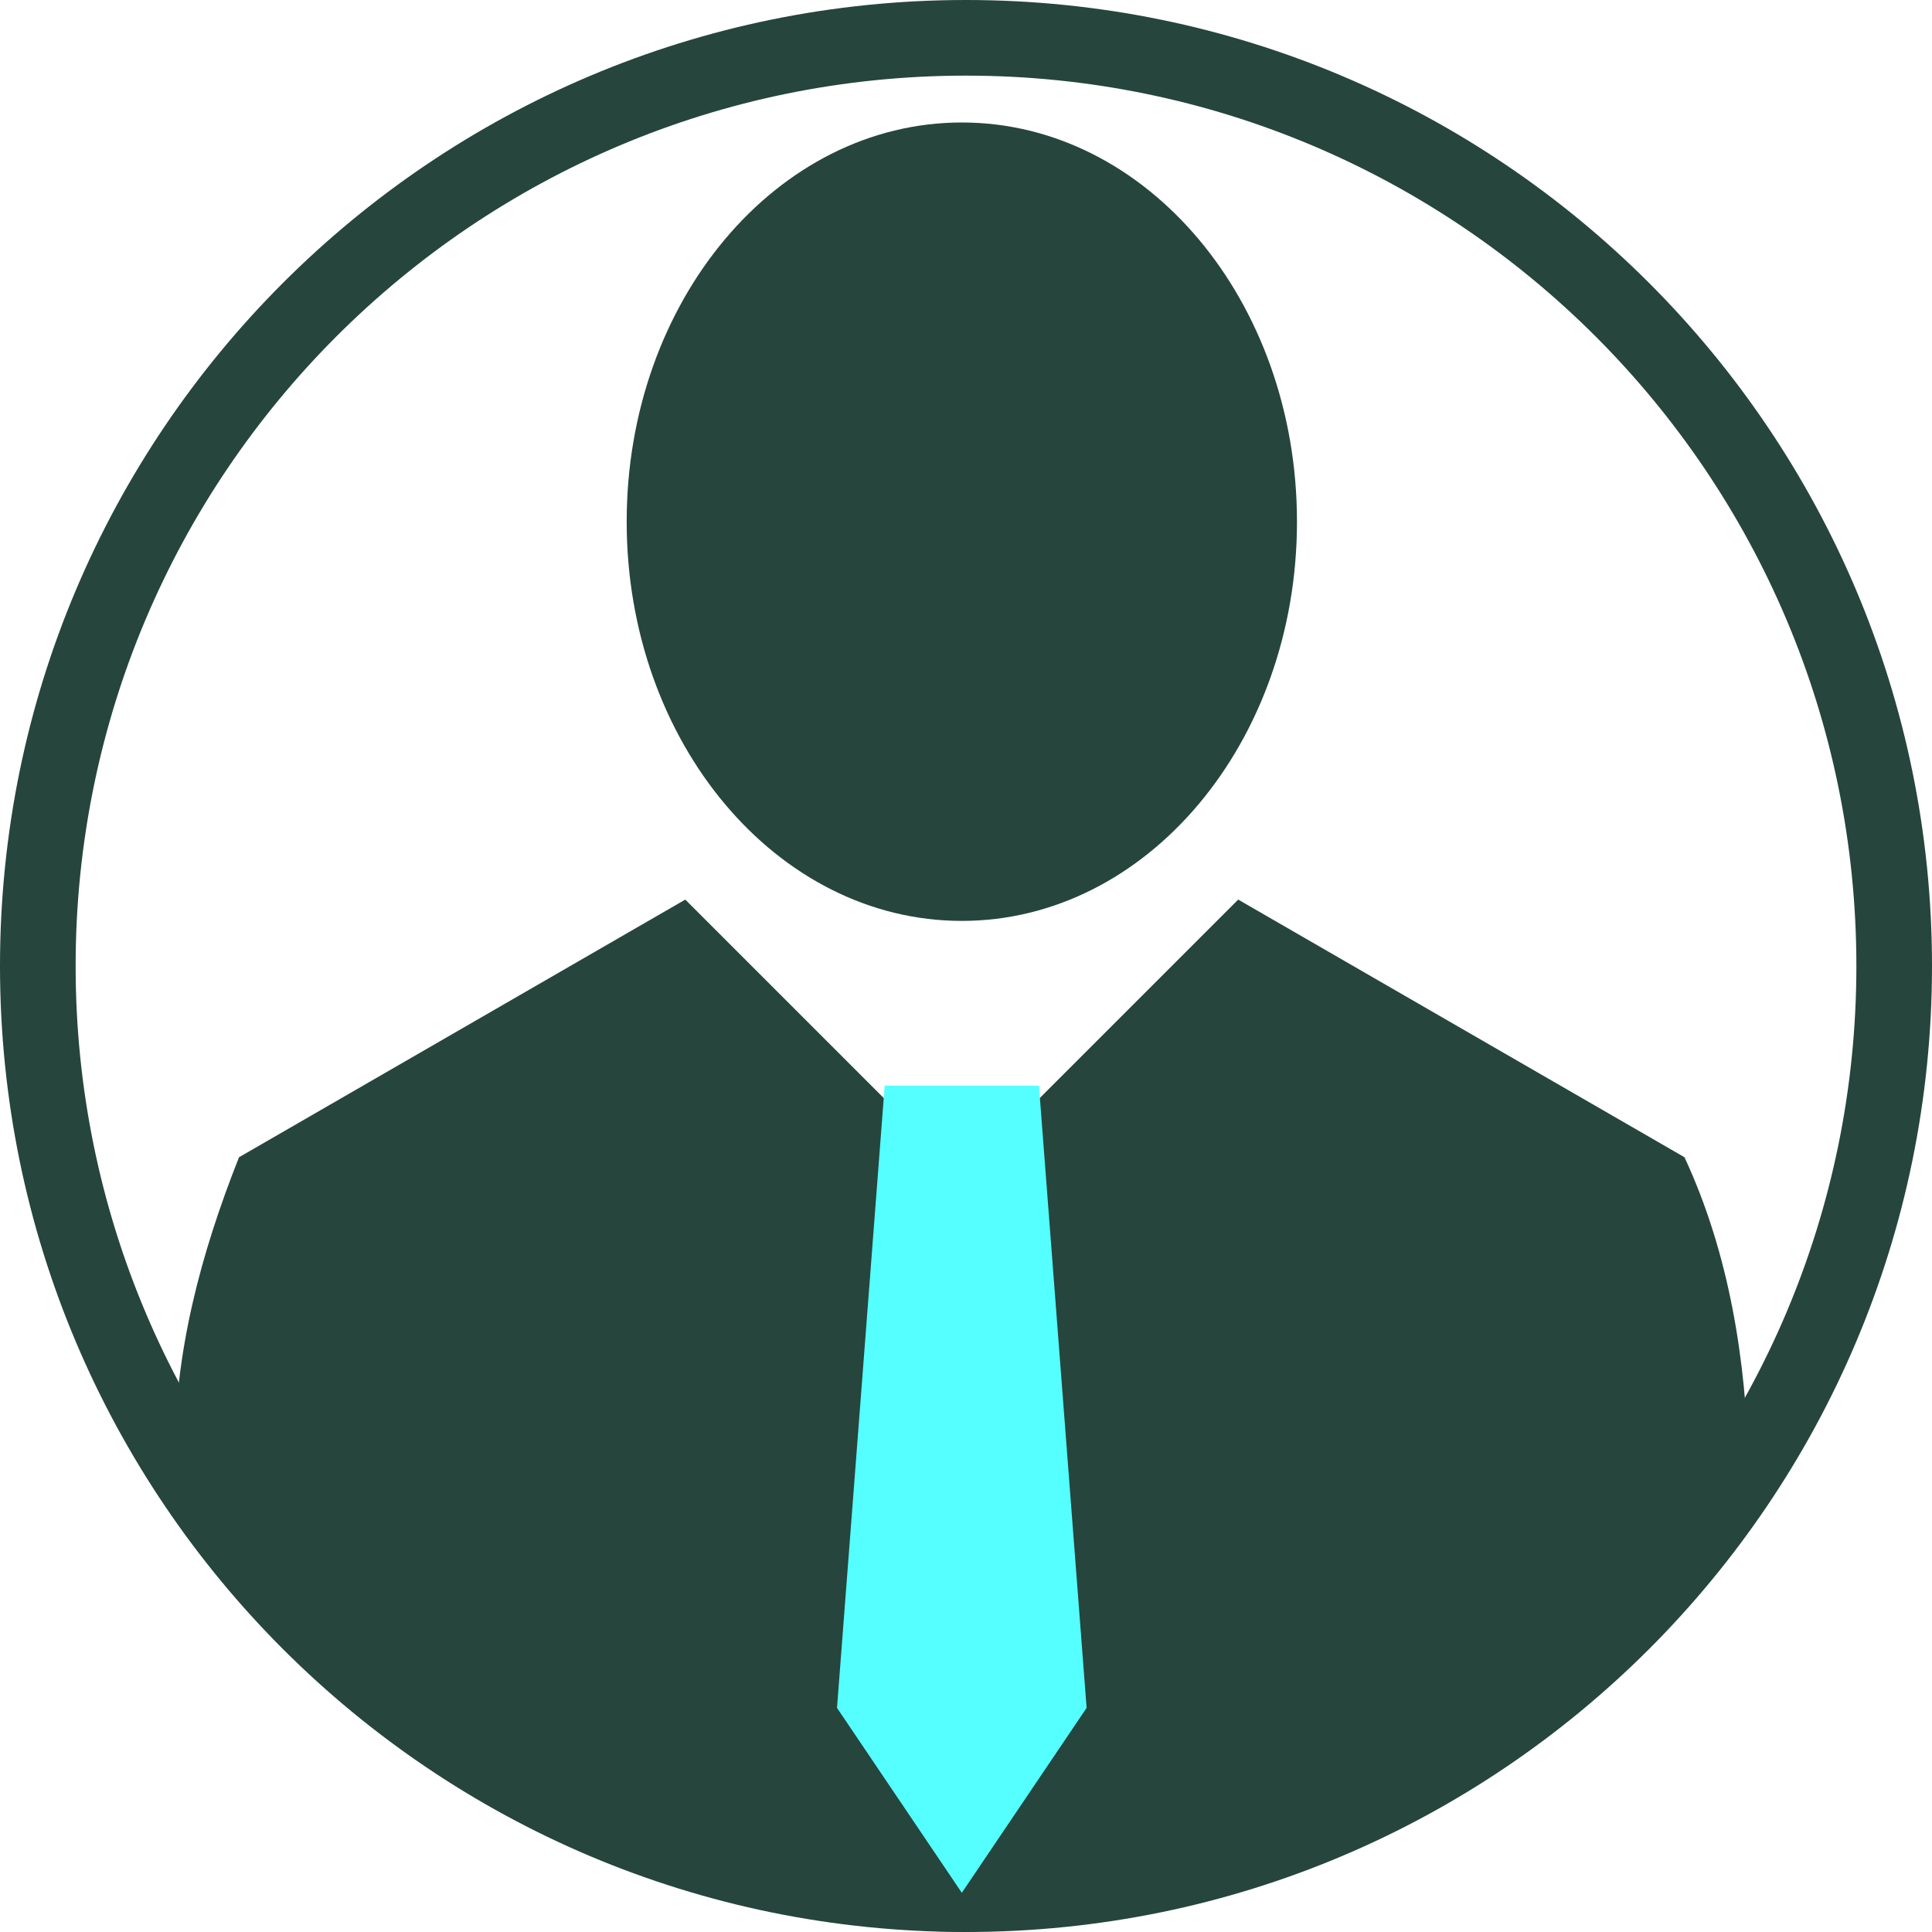 <svg version="1.1" xmlns="http://www.w3.org/2000/svg" xmlns:xlink="http://www.w3.org/1999/xlink" x="0" y="0" width="128" height="128" viewBox="0, 0, 128, 128">
  <g id="person_ico" transform="translate(-138.647, -124.647)">
    <g>
      <path d="M202.647,124.647 C237.994,124.647 266.647,153.301 266.647,188.647 C266.647,223.994 237.994,252.647 202.647,252.647 C167.301,252.647 138.647,223.994 138.647,188.647 C138.647,153.301 167.301,124.647 202.647,124.647 z M202.647,129.658 C170.069,129.658 143.658,156.069 143.658,188.647 C143.658,221.226 170.069,247.637 202.647,247.637 C235.226,247.637 261.637,221.226 261.637,188.647 C261.637,156.069 235.226,129.658 202.647,129.658 z" fill="#26453D"/>
      <g>
        <path d="M220.681,184.247 L250.249,201.318 C253.237,207.752 254.325,214.79 254.503,221.824 L254.489,222.239 C243.812,241.799 224.402,251.451 202.643,252.647 L200.39,252.59 L197.679,252.394 L195.702,252.194 C176.34,249.876 159.757,238.057 150.24,221.218 C150.165,214.328 151.964,207.669 154.482,201.318 L184.049,184.247 L202.365,202.563 L220.681,184.247 z" fill="#26453D"/>
        <path d="M202.37,185.659 C190.107,185.659 180.166,173.818 180.166,159.21 C180.166,144.603 190.107,132.762 202.37,132.762 C214.634,132.762 224.575,144.603 224.575,159.21 C224.575,173.818 214.634,185.659 202.37,185.659 z" fill="#26453D"/>
      </g>
    </g>
    <path id="tie" d="M207.48,196.573 L210.638,237.8 L202.37,250.05 L194.101,237.8 L197.26,196.573 z" fill="#55FFFF"/>
  </g>
</svg>
